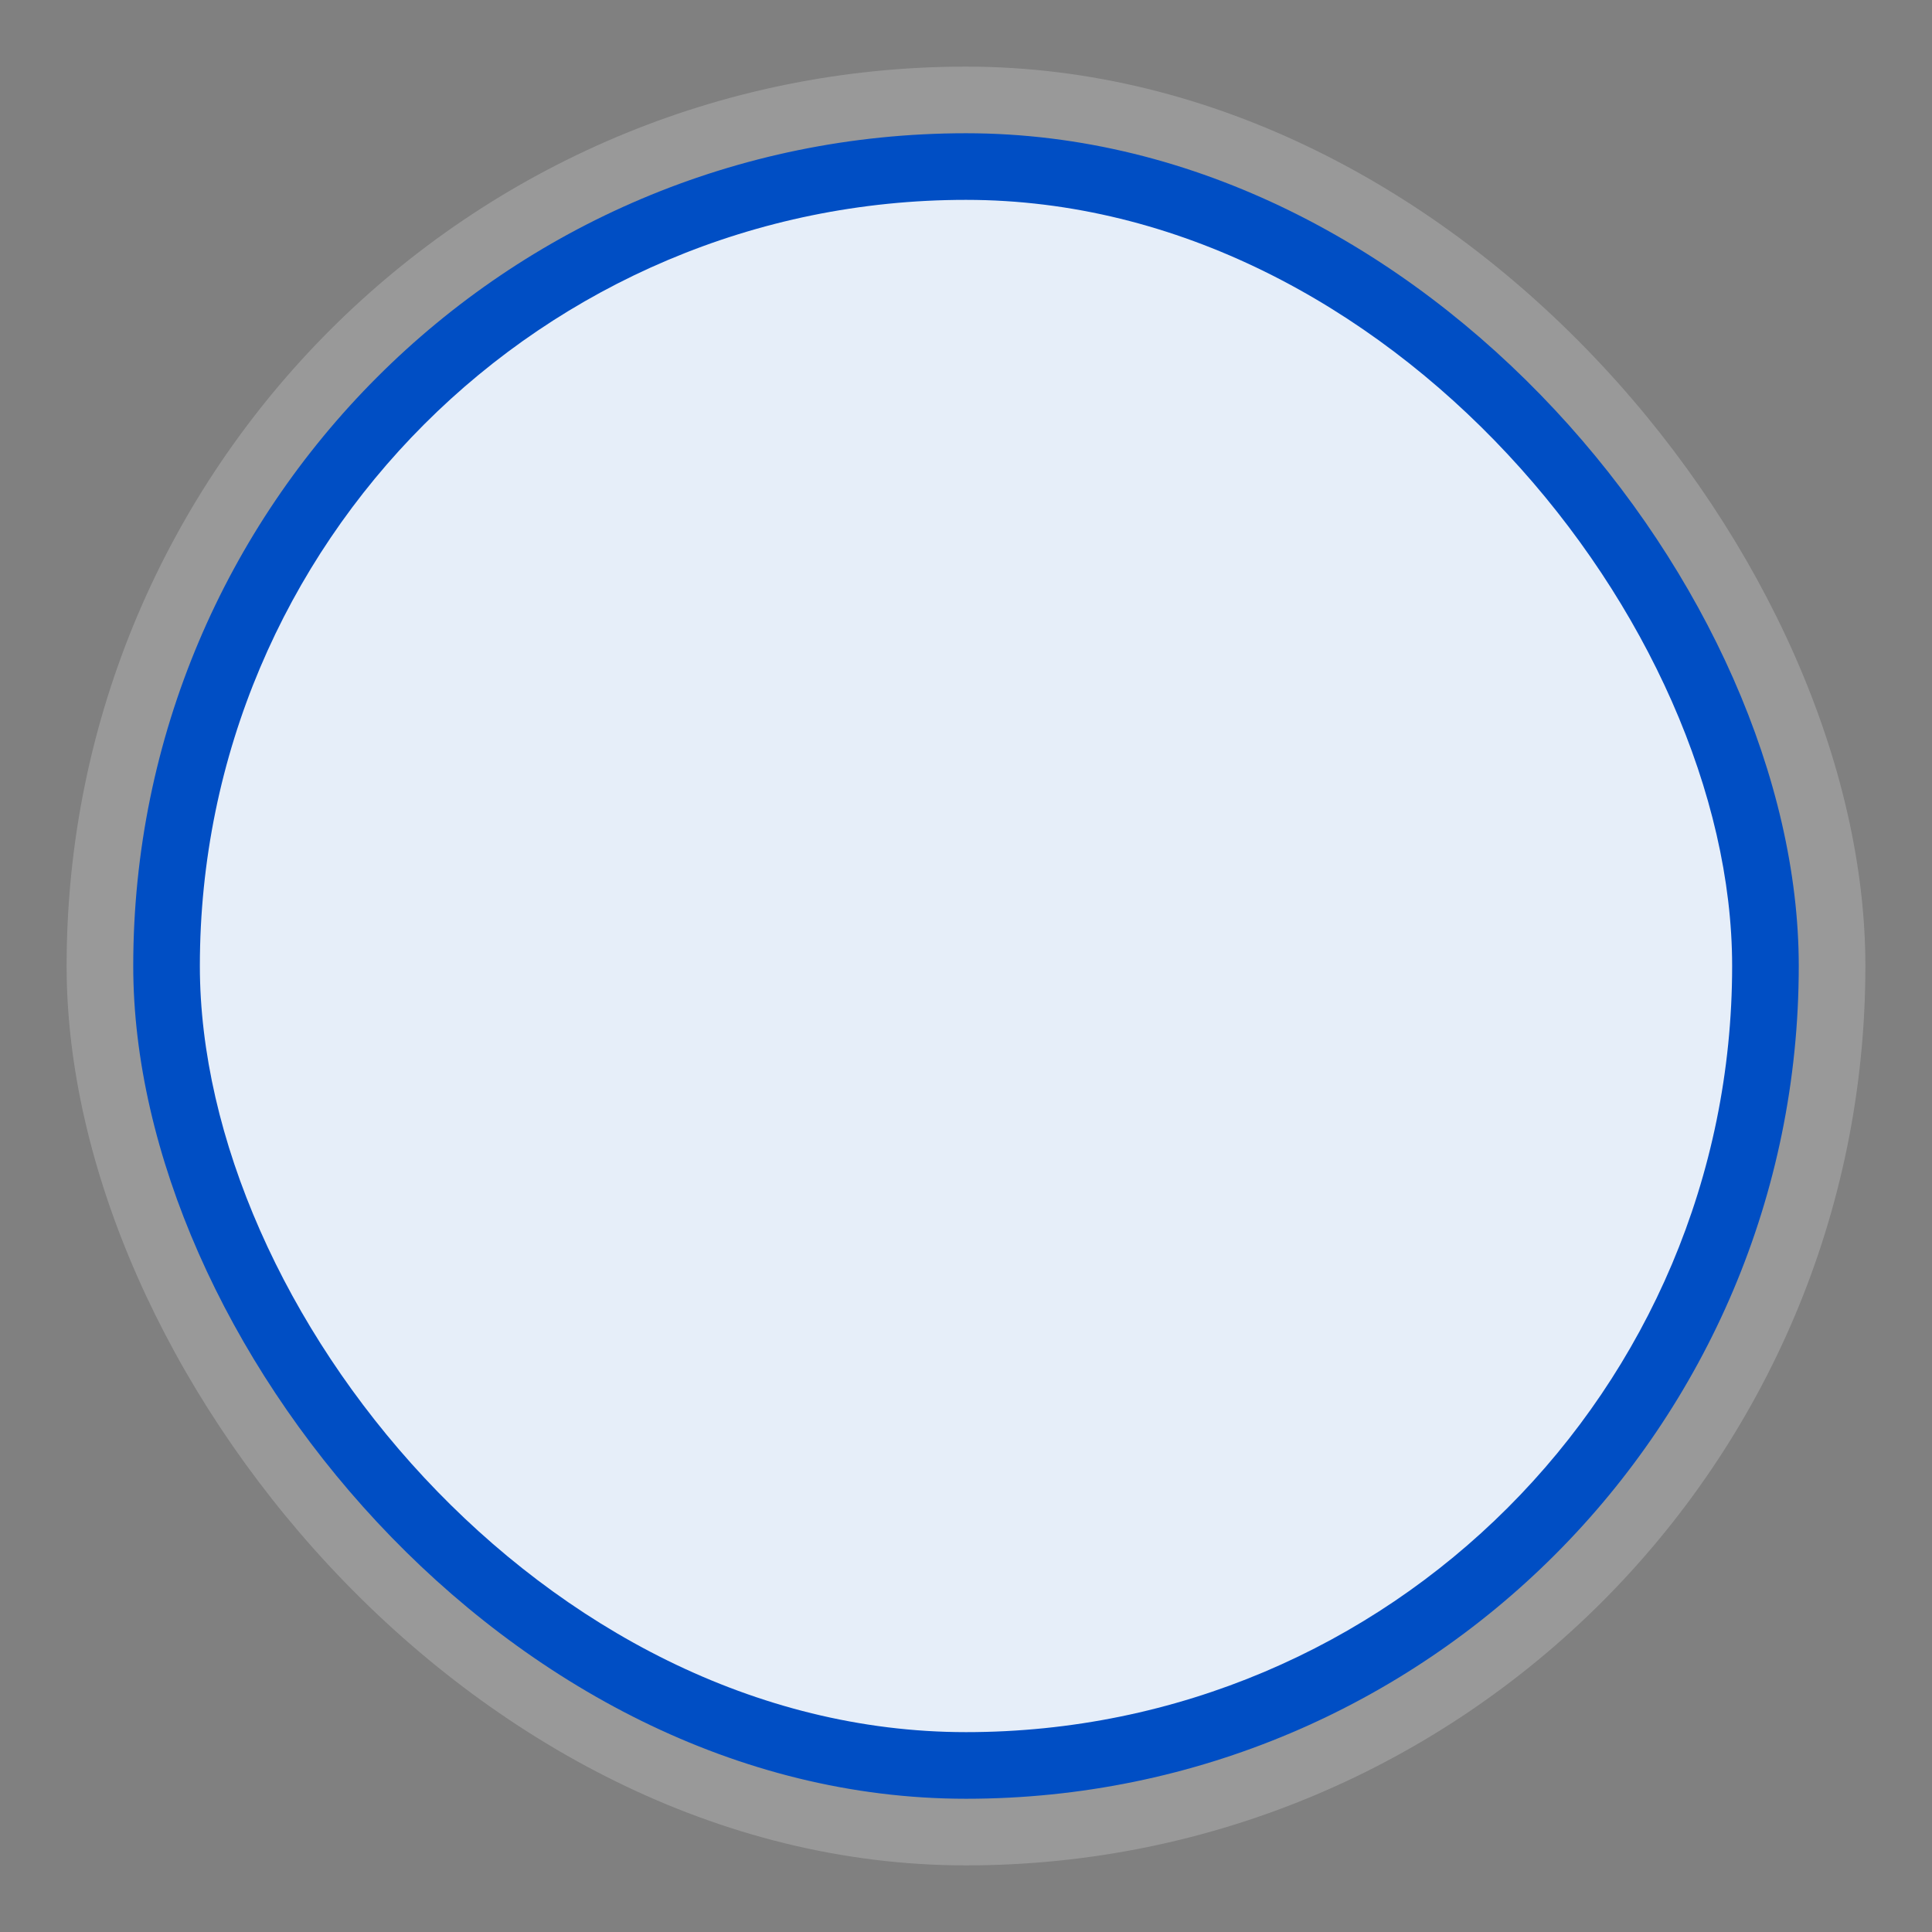 <svg width="29" height="29" viewBox="0 0 29 29" fill="none" xmlns="http://www.w3.org/2000/svg">
<rect x="0" y="0" width="29" height="29" fill="#808080" stroke="none"/>
<rect opacity="0.2" x="1" y="1" width="27" height="27" rx="13.5" fill="white"/>
<rect x="2" y="2" width="25" height="25" rx="12.5" fill="#004EC4"/>
<rect x="3" y="3" width="23" height="23" rx="11.5" fill="white" fill-opacity="0.9"/>
</svg>
